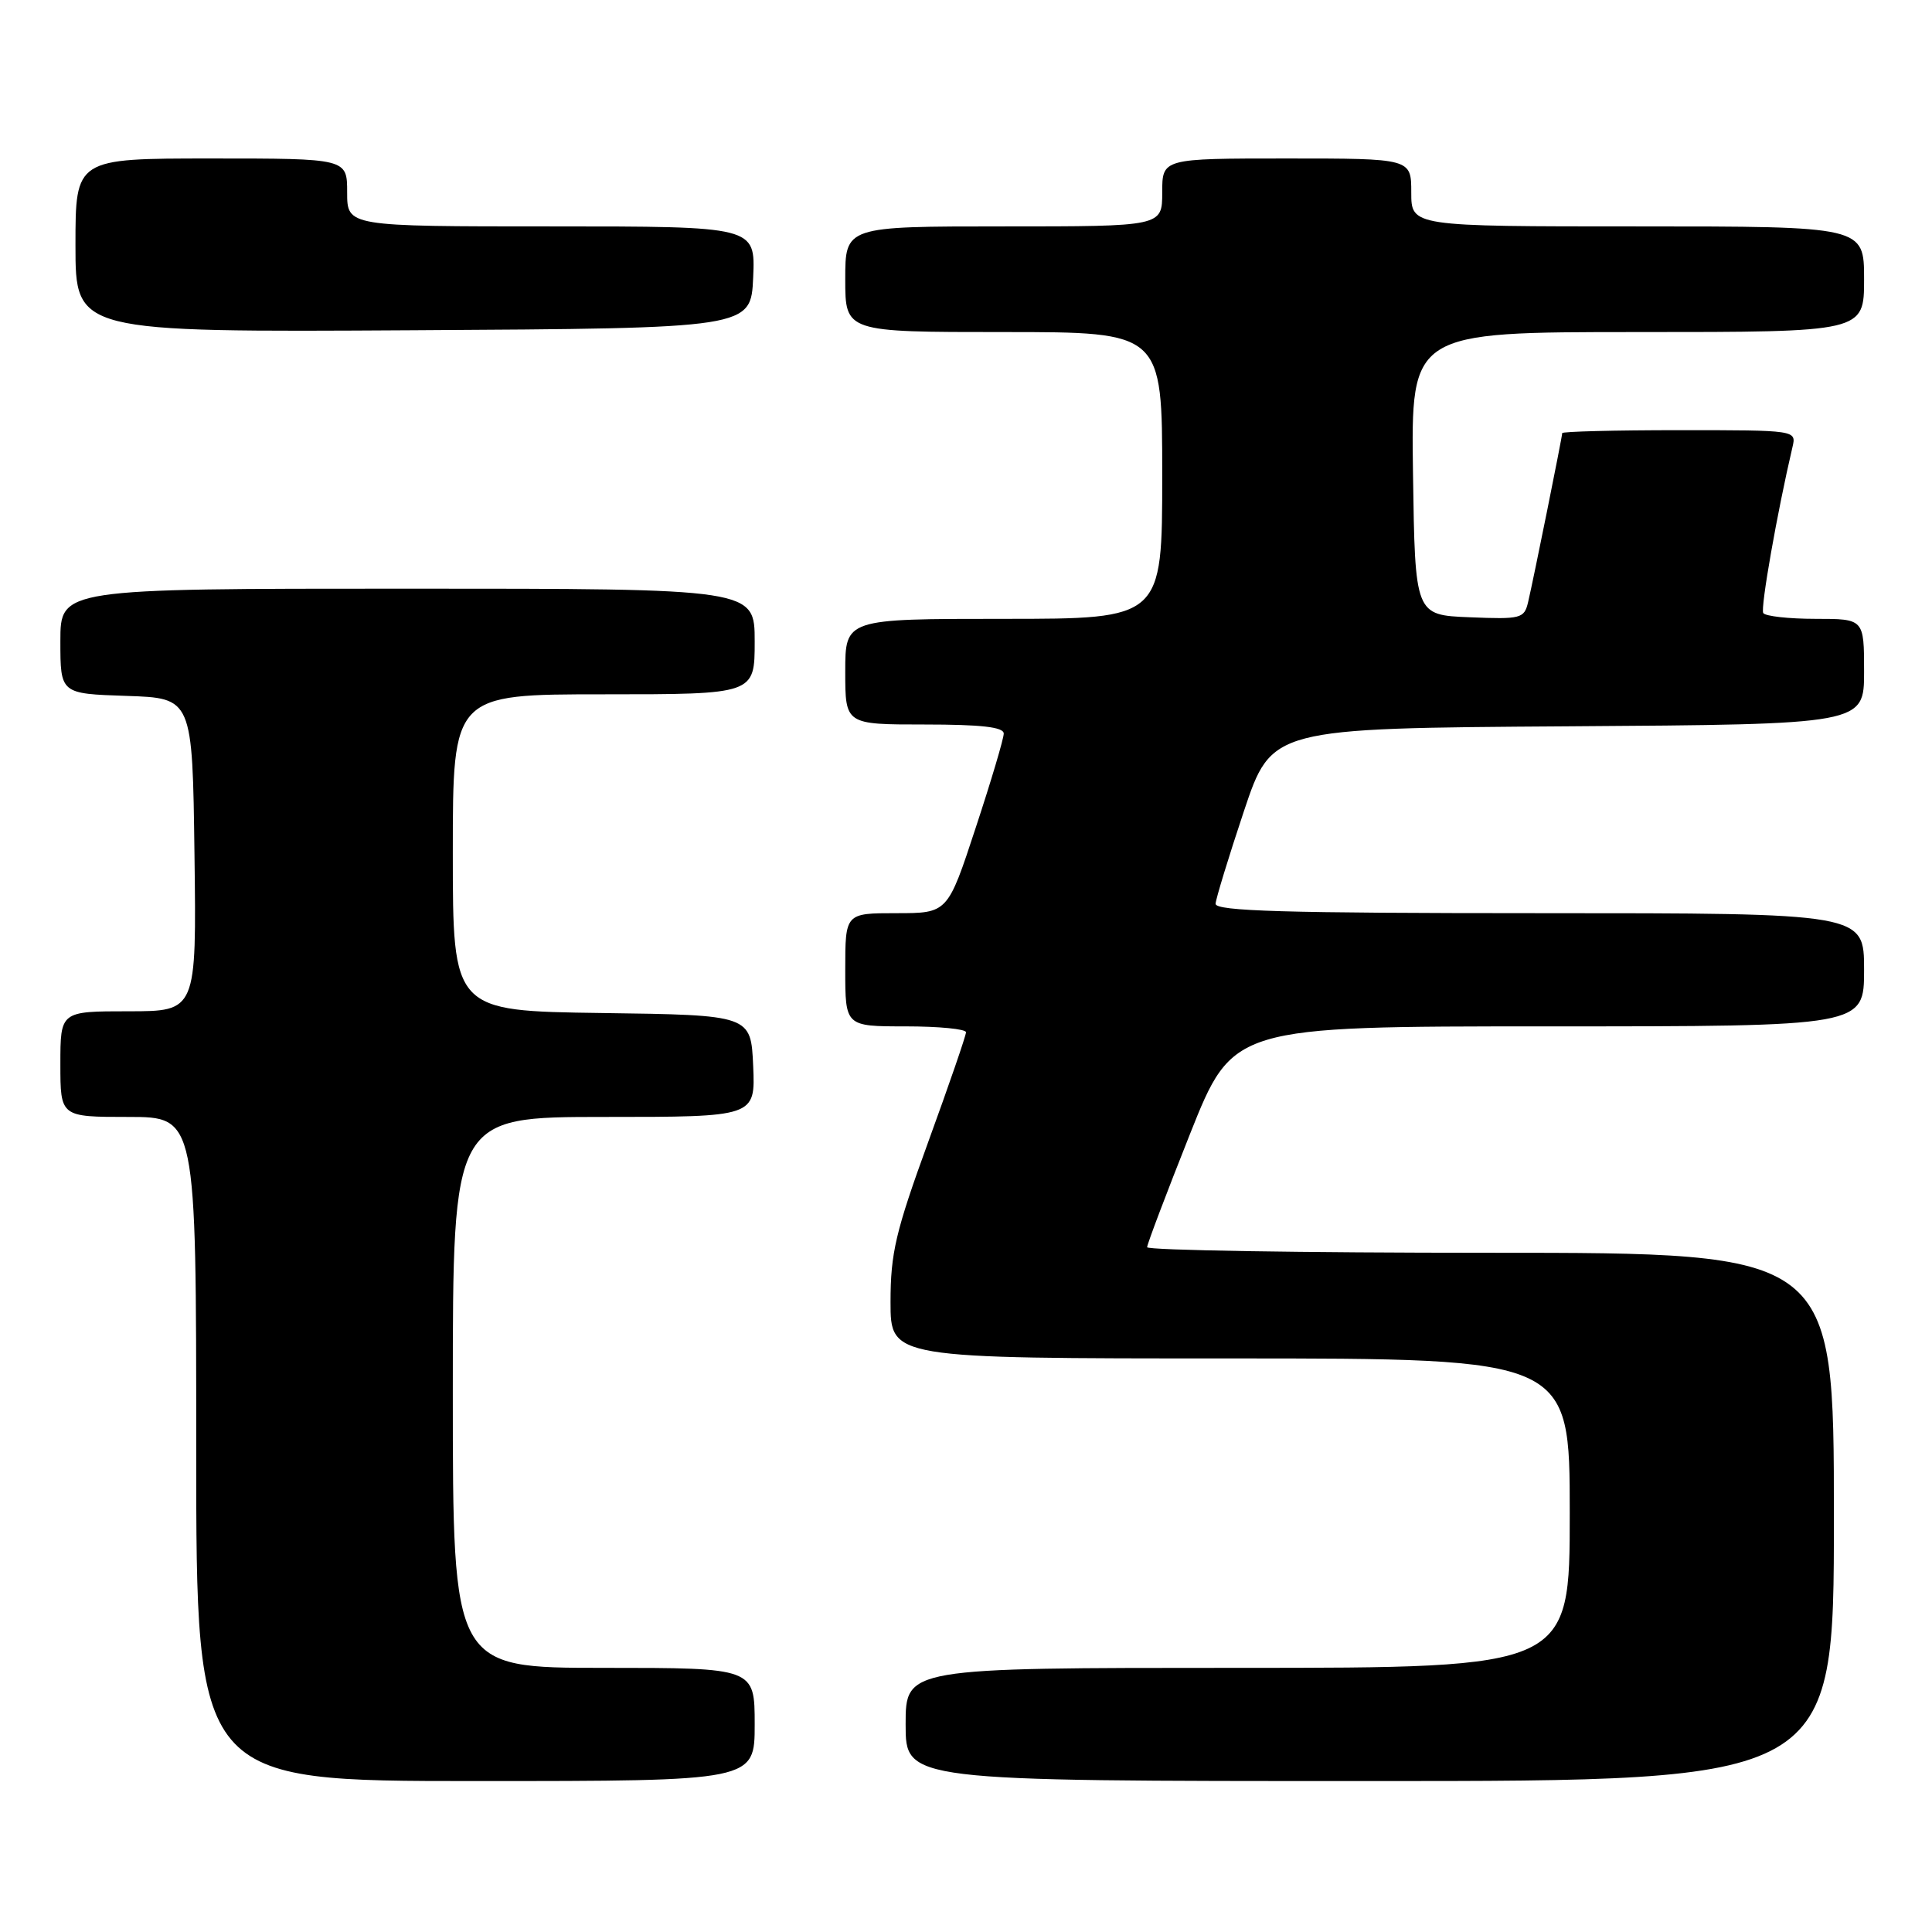 <?xml version="1.0" encoding="UTF-8" standalone="no"?>
<!DOCTYPE svg PUBLIC "-//W3C//DTD SVG 1.1//EN" "http://www.w3.org/Graphics/SVG/1.1/DTD/svg11.dtd" >
<svg xmlns="http://www.w3.org/2000/svg" xmlns:xlink="http://www.w3.org/1999/xlink" version="1.1" viewBox="0 0 256 256">
 <g >
 <path fill="currentColor"
d=" M 100.00 228.50 C 100.00 221.00 100.00 221.00 80.00 221.00 C 60.00 221.00 60.00 221.00 60.00 184.50 C 60.00 148.00 60.00 148.00 80.05 148.00 C 100.09 148.00 100.09 148.00 99.80 141.25 C 99.50 134.50 99.50 134.50 79.75 134.23 C 60.00 133.96 60.00 133.96 60.00 112.98 C 60.00 92.00 60.00 92.00 80.00 92.00 C 100.00 92.00 100.00 92.00 100.00 85.00 C 100.00 78.00 100.00 78.00 54.00 78.00 C 8.00 78.00 8.00 78.00 8.00 84.96 C 8.00 91.92 8.00 91.92 16.75 92.21 C 25.50 92.50 25.50 92.50 25.77 113.25 C 26.04 134.00 26.04 134.00 17.02 134.00 C 8.00 134.00 8.00 134.00 8.00 141.00 C 8.00 148.00 8.00 148.00 17.00 148.00 C 26.00 148.00 26.00 148.00 26.00 192.00 C 26.00 236.00 26.00 236.00 63.00 236.00 C 100.00 236.00 100.00 236.00 100.00 228.50 Z  M 243.00 201.00 C 243.00 166.00 243.00 166.00 197.50 166.00 C 172.47 166.00 152.00 165.67 152.00 165.26 C 152.00 164.86 154.56 158.11 157.68 150.26 C 163.36 136.00 163.36 136.00 205.18 136.00 C 247.00 136.00 247.00 136.00 247.00 128.50 C 247.00 121.00 247.00 121.00 204.00 121.00 C 170.23 121.00 161.02 120.73 161.07 119.75 C 161.12 119.06 162.80 113.55 164.82 107.50 C 168.50 96.50 168.50 96.50 207.75 96.24 C 247.00 95.98 247.00 95.98 247.00 88.99 C 247.00 82.00 247.00 82.00 240.56 82.00 C 237.02 82.00 233.90 81.65 233.64 81.23 C 233.25 80.59 235.48 67.91 237.51 59.25 C 238.04 57.00 238.04 57.00 222.52 57.00 C 213.98 57.00 207.00 57.18 207.00 57.39 C 207.00 57.89 203.20 76.74 202.48 79.79 C 201.97 81.96 201.54 82.07 194.72 81.79 C 187.50 81.50 187.50 81.50 187.23 62.75 C 186.96 44.00 186.96 44.00 216.98 44.00 C 247.00 44.00 247.00 44.00 247.00 37.00 C 247.00 30.00 247.00 30.00 217.00 30.00 C 187.00 30.00 187.00 30.00 187.00 25.50 C 187.00 21.00 187.00 21.00 170.50 21.00 C 154.00 21.00 154.00 21.00 154.00 25.50 C 154.00 30.00 154.00 30.00 133.00 30.00 C 112.00 30.00 112.00 30.00 112.00 37.00 C 112.00 44.00 112.00 44.00 133.00 44.00 C 154.00 44.00 154.00 44.00 154.00 63.00 C 154.00 82.00 154.00 82.00 133.00 82.00 C 112.00 82.00 112.00 82.00 112.00 89.00 C 112.00 96.00 112.00 96.00 122.50 96.00 C 130.02 96.00 133.00 96.34 133.00 97.20 C 133.00 97.87 131.33 103.49 129.28 109.70 C 125.57 121.00 125.57 121.00 118.78 121.00 C 112.00 121.00 112.00 121.00 112.00 128.50 C 112.00 136.00 112.00 136.00 120.00 136.00 C 124.40 136.00 128.00 136.35 128.00 136.78 C 128.00 137.22 125.75 143.75 123.00 151.30 C 118.67 163.20 118.00 166.04 118.00 172.52 C 118.00 180.00 118.00 180.00 163.00 180.00 C 208.00 180.00 208.00 180.00 208.00 200.50 C 208.00 221.00 208.00 221.00 164.00 221.00 C 120.00 221.00 120.00 221.00 120.00 228.50 C 120.00 236.00 120.00 236.00 181.50 236.00 C 243.00 236.00 243.00 236.00 243.00 201.00 Z  M 99.80 36.75 C 100.09 30.00 100.09 30.00 73.05 30.00 C 46.00 30.00 46.00 30.00 46.00 25.50 C 46.00 21.00 46.00 21.00 28.00 21.00 C 10.00 21.00 10.00 21.00 10.00 32.51 C 10.00 44.02 10.00 44.02 54.75 43.76 C 99.50 43.50 99.50 43.50 99.80 36.75 Z "/>
</g>
</svg>
